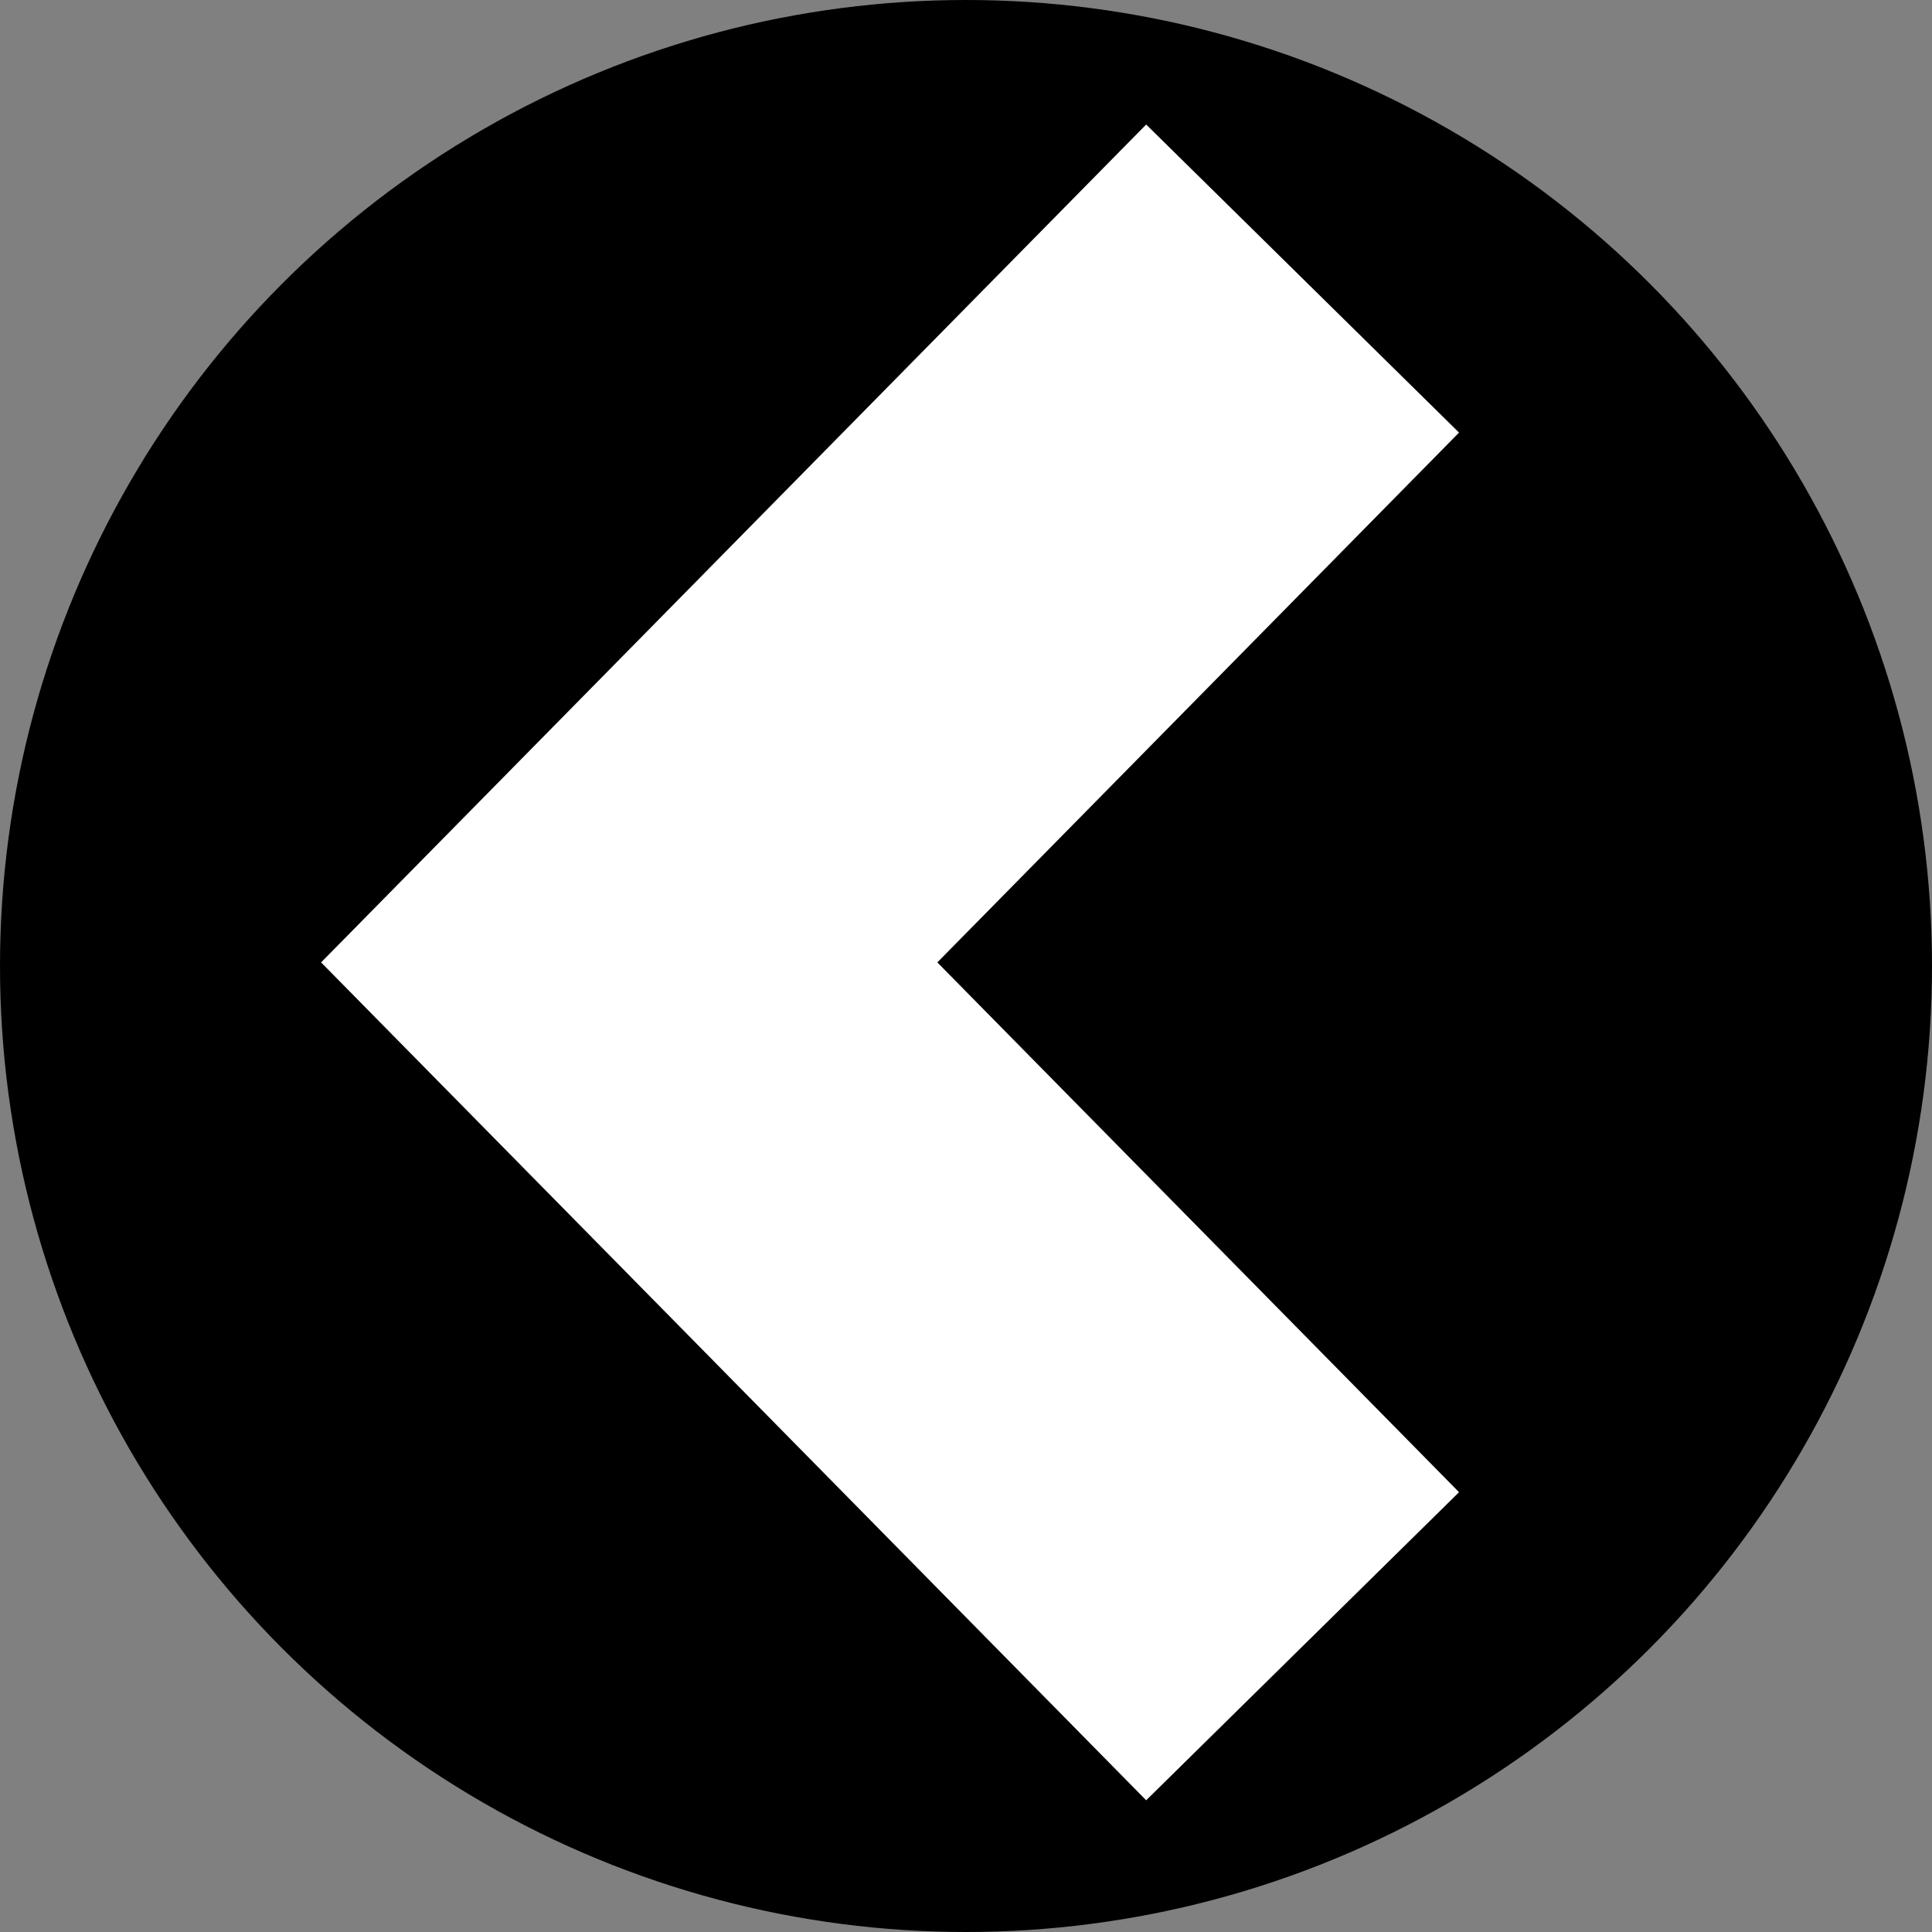 <svg xmlns="http://www.w3.org/2000/svg" width="22" height="22" viewBox="0 0 22 22">
  <rect x="0" y="0" width="22" height="22" fill="#808080" stroke="none"/>
  <g id="R" transform="translate(1014 224) rotate(180)">
    <circle id="楕円形_2" data-name="楕円形 2" cx="11" cy="11" r="11" transform="translate(992 202)"/>
    <path id="シェイプ_1" data-name="シェイプ 1" d="M996.568,224.715l7.668-7.787-7.668-7.787" transform="translate(2.599 -3.887)" fill="none" stroke="#fff" stroke-width="5"/>
  </g>
</svg>
